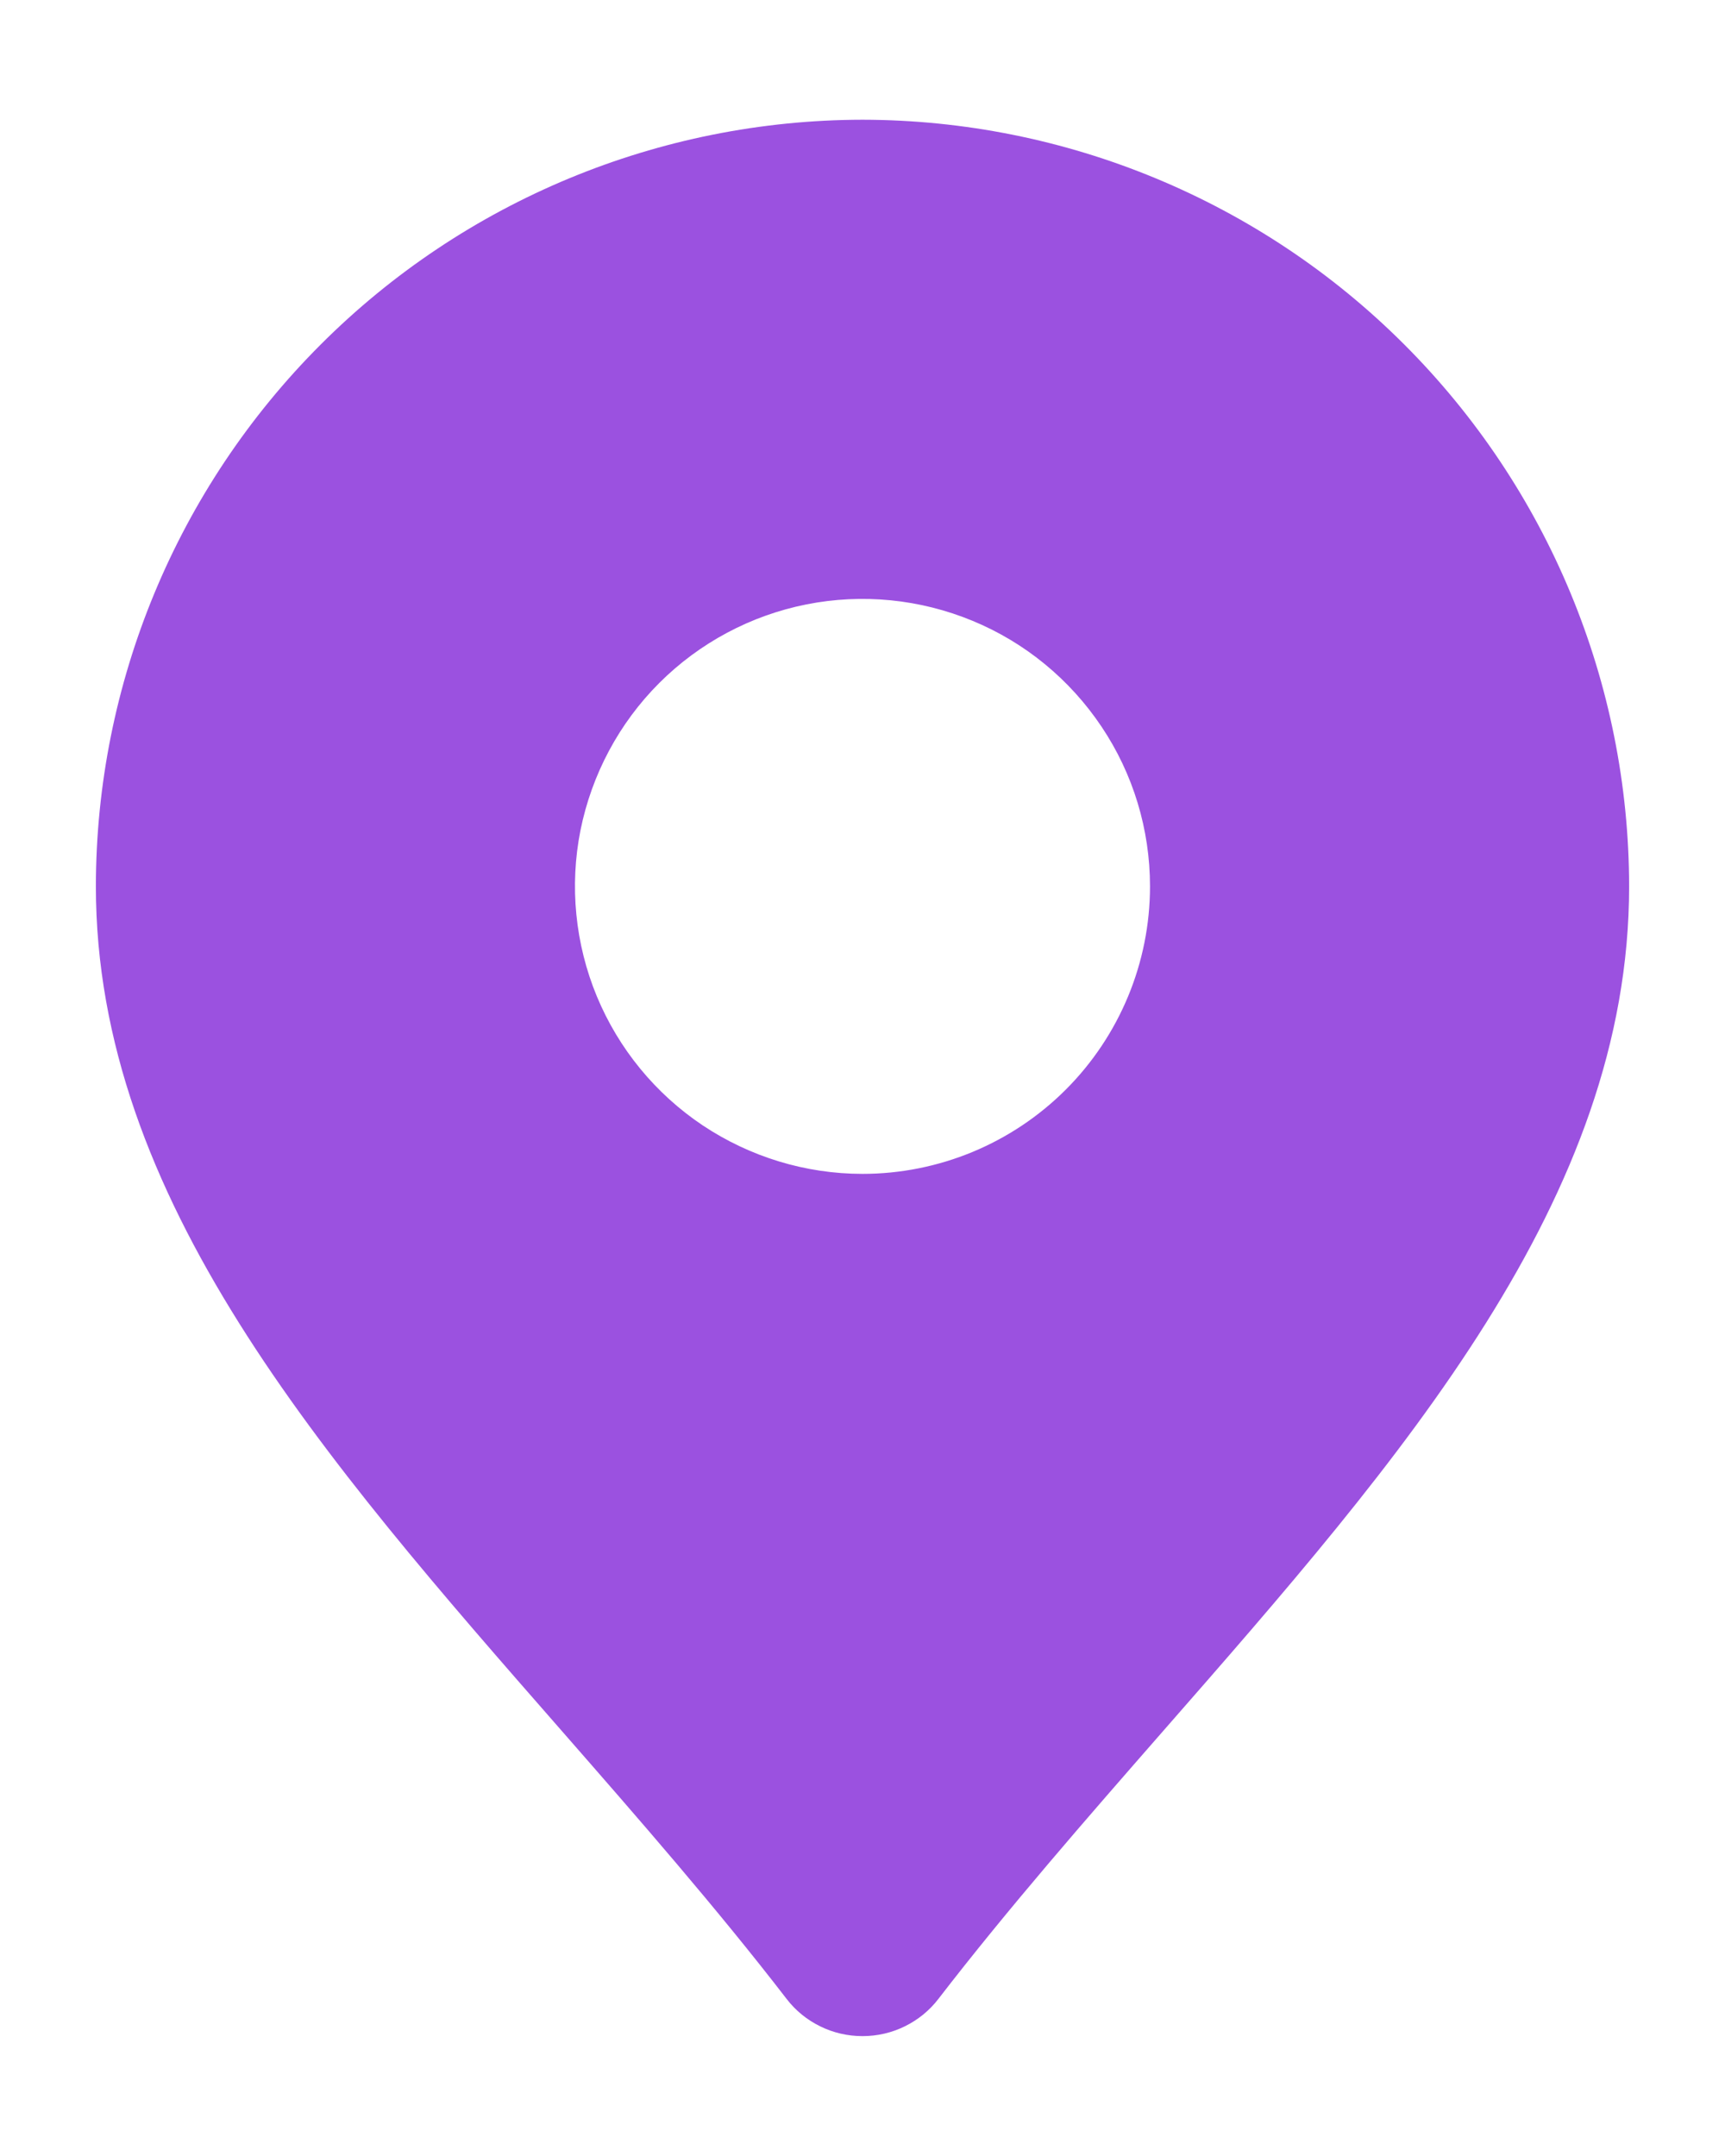 <svg width="12" height="15" viewBox="0 0 12 15" fill="none" xmlns="http://www.w3.org/2000/svg">
<path d="M6 0.833C4.586 0.835 3.23 1.397 2.231 2.397C1.231 3.397 0.668 4.753 0.667 6.167C0.667 8.337 2.242 10.139 3.911 12.046C4.439 12.65 4.985 13.275 5.472 13.907C5.534 13.988 5.614 14.053 5.706 14.098C5.797 14.143 5.898 14.166 6 14.166C6.102 14.166 6.203 14.143 6.294 14.098C6.386 14.053 6.466 13.988 6.528 13.907C7.015 13.275 7.561 12.65 8.089 12.046C9.758 10.139 11.333 8.337 11.333 6.167C11.332 4.753 10.769 3.397 9.769 2.397C8.77 1.397 7.414 0.835 6 0.833ZM6 8.167C5.604 8.167 5.218 8.049 4.889 7.83C4.56 7.61 4.304 7.298 4.152 6.932C4.001 6.567 3.961 6.164 4.038 5.777C4.116 5.389 4.306 5.032 4.586 4.752C4.865 4.473 5.222 4.282 5.61 4.205C5.998 4.128 6.4 4.168 6.765 4.319C7.131 4.47 7.443 4.727 7.663 5.056C7.883 5.384 8 5.771 8 6.167C8 6.697 7.789 7.206 7.414 7.581C7.039 7.956 6.53 8.167 6 8.167Z" fill="#9B51E0"/>
</svg>
